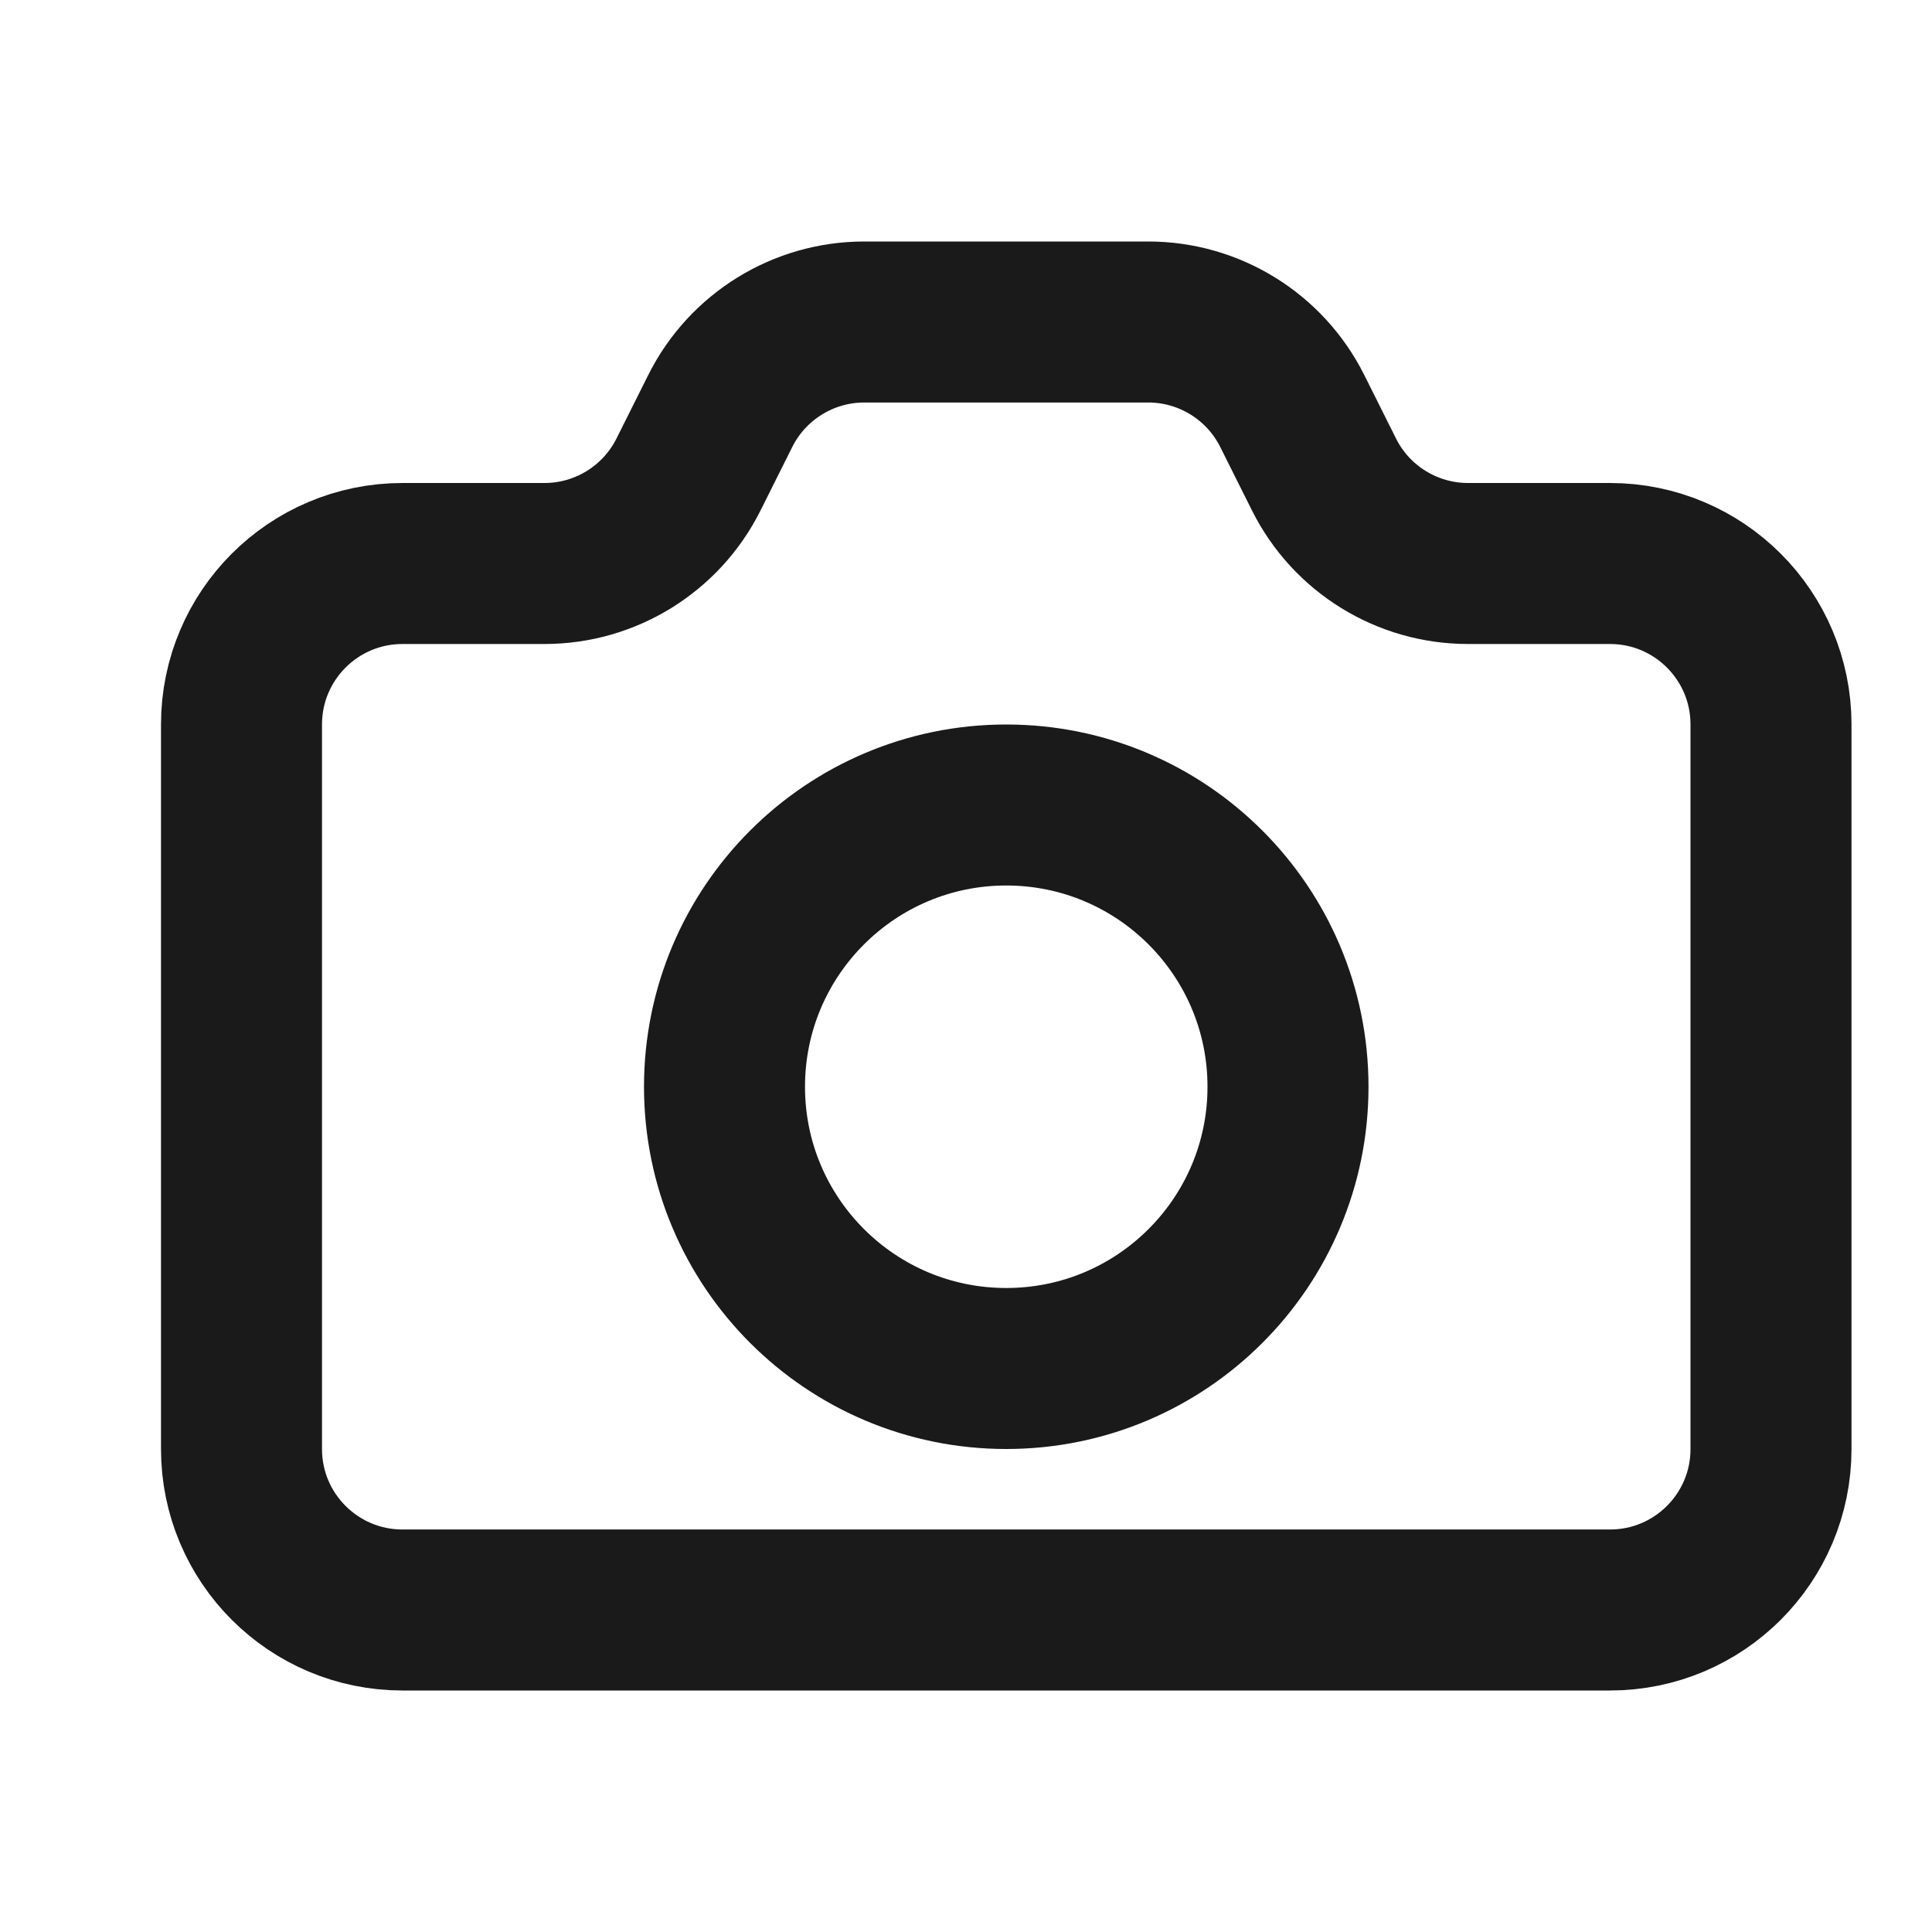 <svg width="24" height="24" viewBox="0 0 24 24" fill="none" xmlns="http://www.w3.org/2000/svg">
<path d="M10.736 4H14.264C15.021 4 15.714 4.428 16.053 5.106L16.447 5.894C16.786 6.572 17.479 7 18.236 7H20C21.105 7 22 7.895 22 9V18C22 19.105 21.105 20 20 20H5C3.895 20 3 19.105 3 18V9C3 7.895 3.895 7 5 7H6.764C7.521 7 8.214 6.572 8.553 5.894L8.947 5.106C9.286 4.428 9.979 4 10.736 4Z" stroke="#1A1A1A" stroke-width="2" stroke-linecap="round"/>
<circle cx="12.5" cy="13.5" r="3.5" stroke="#1A1A1A" stroke-width="2"/>
</svg>
